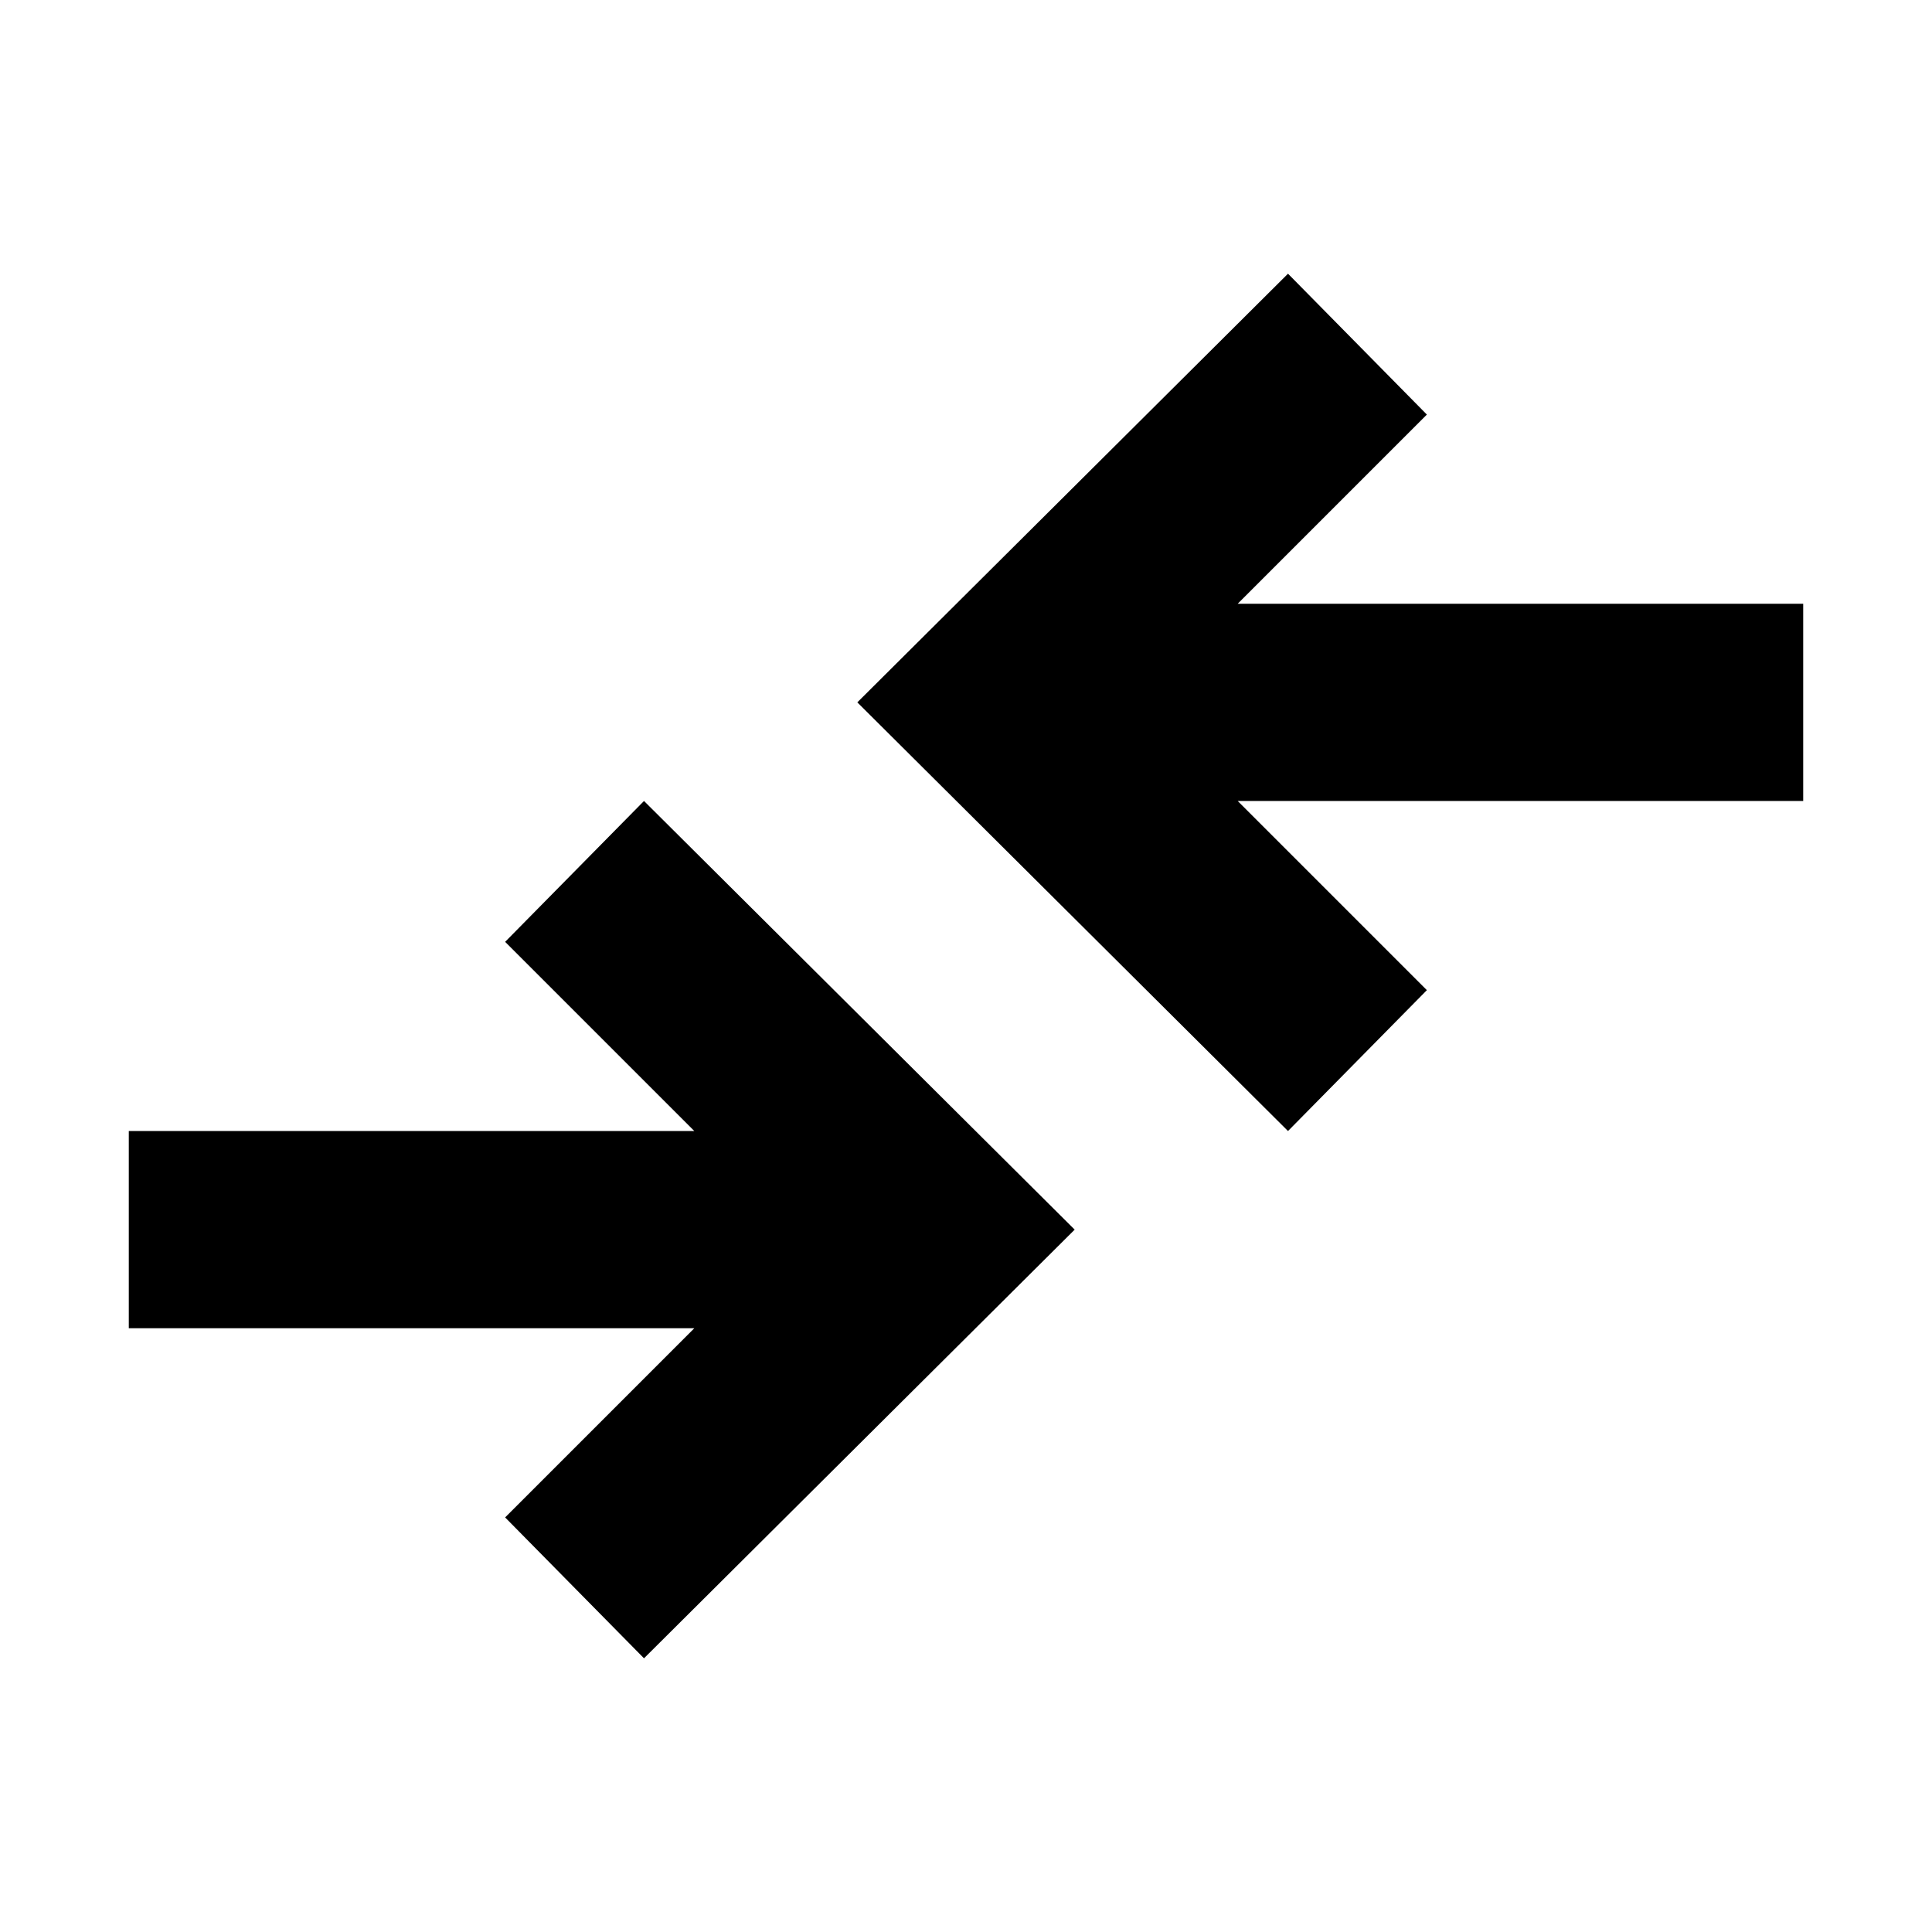 <svg xmlns="http://www.w3.org/2000/svg" height="20" viewBox="0 -960 960 960" width="20"><path d="m320-136-69-70 94-94H64v-98h281l-94-94 69-70 214 213-214 213Zm320-262L426-611l214-213 69 70-94 94h281v98H615l94 94-69 70Z"/></svg>
